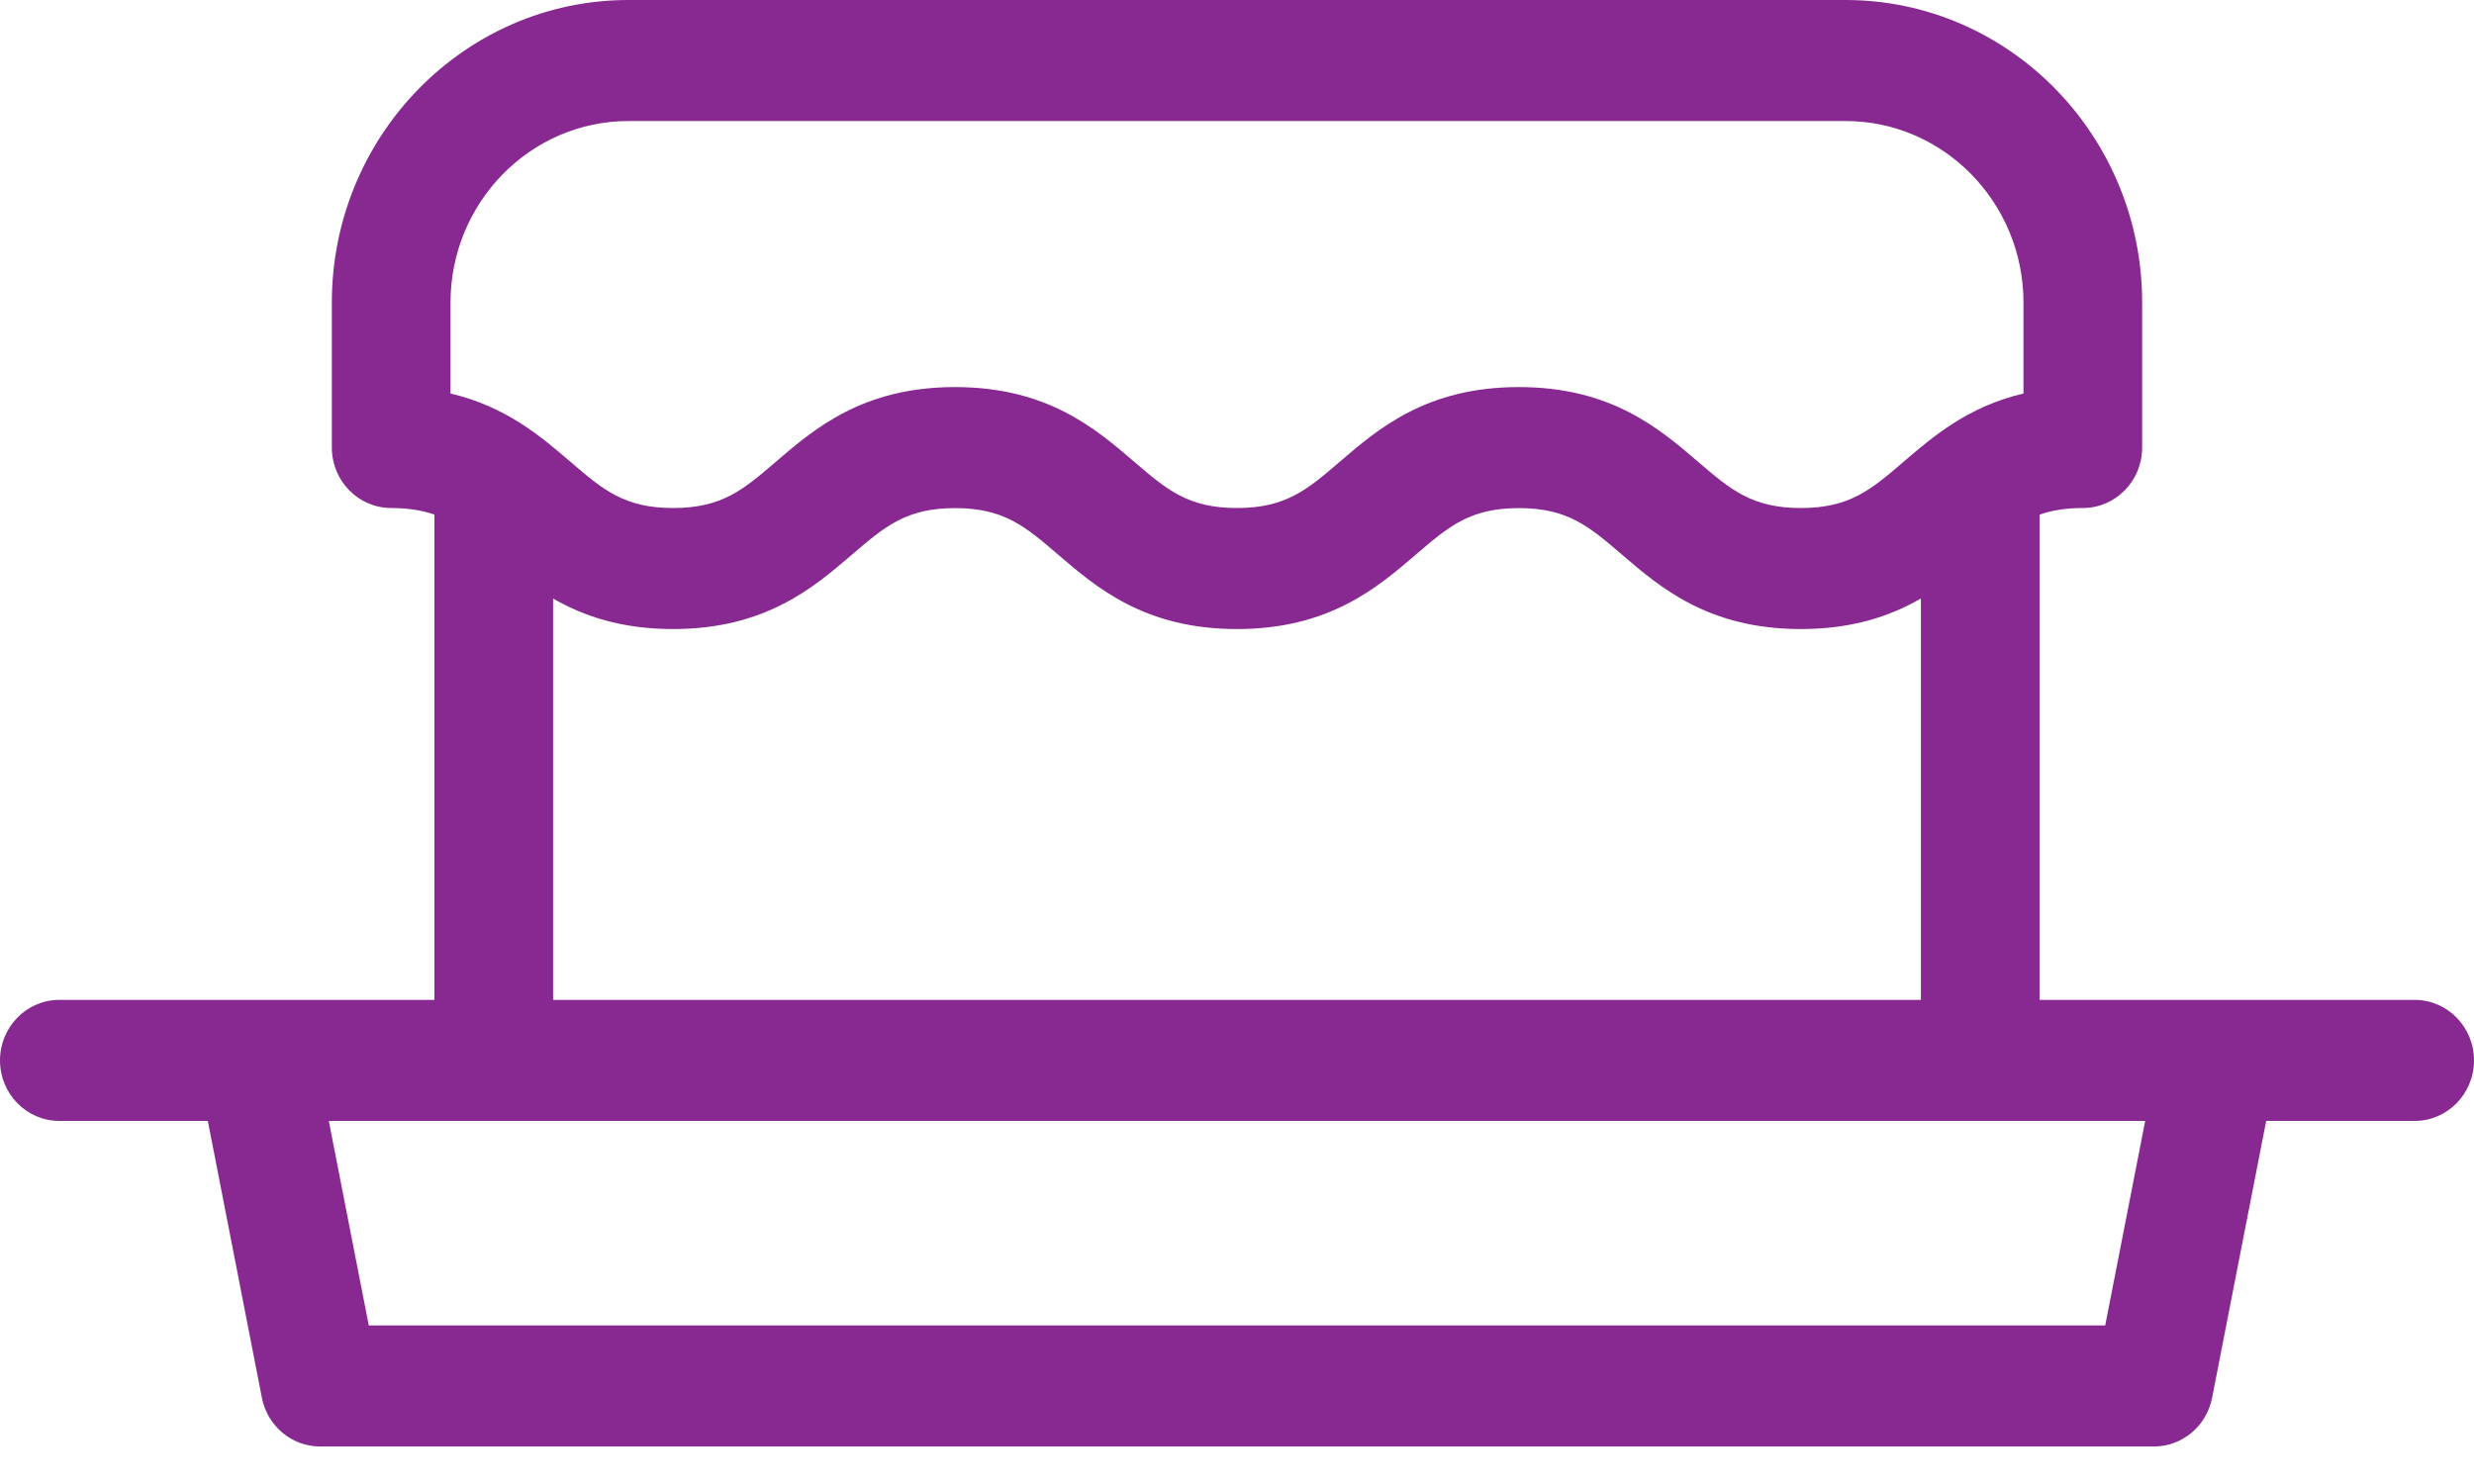 <svg width="30" height="18" viewBox="0 0 30 18" fill="none" xmlns="http://www.w3.org/2000/svg">
<path d="M29.281 12.128H26.89C26.887 12.128 26.885 12.128 26.882 12.128H24.732V6.242C24.879 6.191 25.047 6.162 25.256 6.162C25.653 6.162 25.976 5.834 25.976 5.428V3.67C25.976 1.646 24.362 0 22.378 0H21.37C16.875 0.001 12 0 8.629 0H7.621C5.638 0 4.024 1.646 4.024 3.67V5.428C4.024 5.834 4.347 6.162 4.744 6.162C4.953 6.162 5.121 6.191 5.268 6.242V12.128H3.116H3.112H0.719C0.322 12.128 0 12.457 0 12.862C0 13.267 0.322 13.596 0.719 13.596H2.52L3.176 16.955C3.243 17.298 3.539 17.545 3.882 17.545H26.118C26.461 17.545 26.757 17.298 26.824 16.955L27.48 13.596H29.281C29.678 13.596 30 13.267 30 12.862C30 12.457 29.678 12.128 29.281 12.128ZM5.463 3.67C5.463 2.456 6.431 1.468 7.622 1.468H22.378C23.569 1.468 24.537 2.456 24.537 3.67V4.773C23.864 4.931 23.441 5.294 23.083 5.601C22.689 5.939 22.429 6.162 21.837 6.162C21.245 6.162 20.985 5.939 20.591 5.601C20.12 5.197 19.535 4.695 18.418 4.695C17.301 4.695 16.716 5.197 16.246 5.601C15.852 5.939 15.592 6.162 15 6.162C14.407 6.162 14.147 5.939 13.754 5.601C13.283 5.197 12.698 4.695 11.581 4.695C10.464 4.695 9.879 5.197 9.408 5.601C9.015 5.939 8.755 6.162 8.163 6.162C7.57 6.162 7.31 5.939 6.917 5.601C6.559 5.294 6.136 4.931 5.463 4.773L5.463 3.67ZM6.707 7.26C7.073 7.471 7.533 7.63 8.162 7.63C9.279 7.63 9.865 7.128 10.335 6.724C10.729 6.386 10.989 6.163 11.581 6.163C12.173 6.163 12.433 6.386 12.827 6.724C13.297 7.128 13.882 7.63 14.999 7.63C16.116 7.63 16.702 7.128 17.172 6.724C17.566 6.386 17.826 6.163 18.418 6.163C19.01 6.163 19.27 6.386 19.664 6.724C20.134 7.128 20.72 7.63 21.837 7.63C22.466 7.63 22.927 7.471 23.293 7.259V12.128H6.707V7.26ZM25.528 16.077H4.472L3.987 13.596H26.013L25.528 16.077Z" fill="#872991"/>
</svg>
